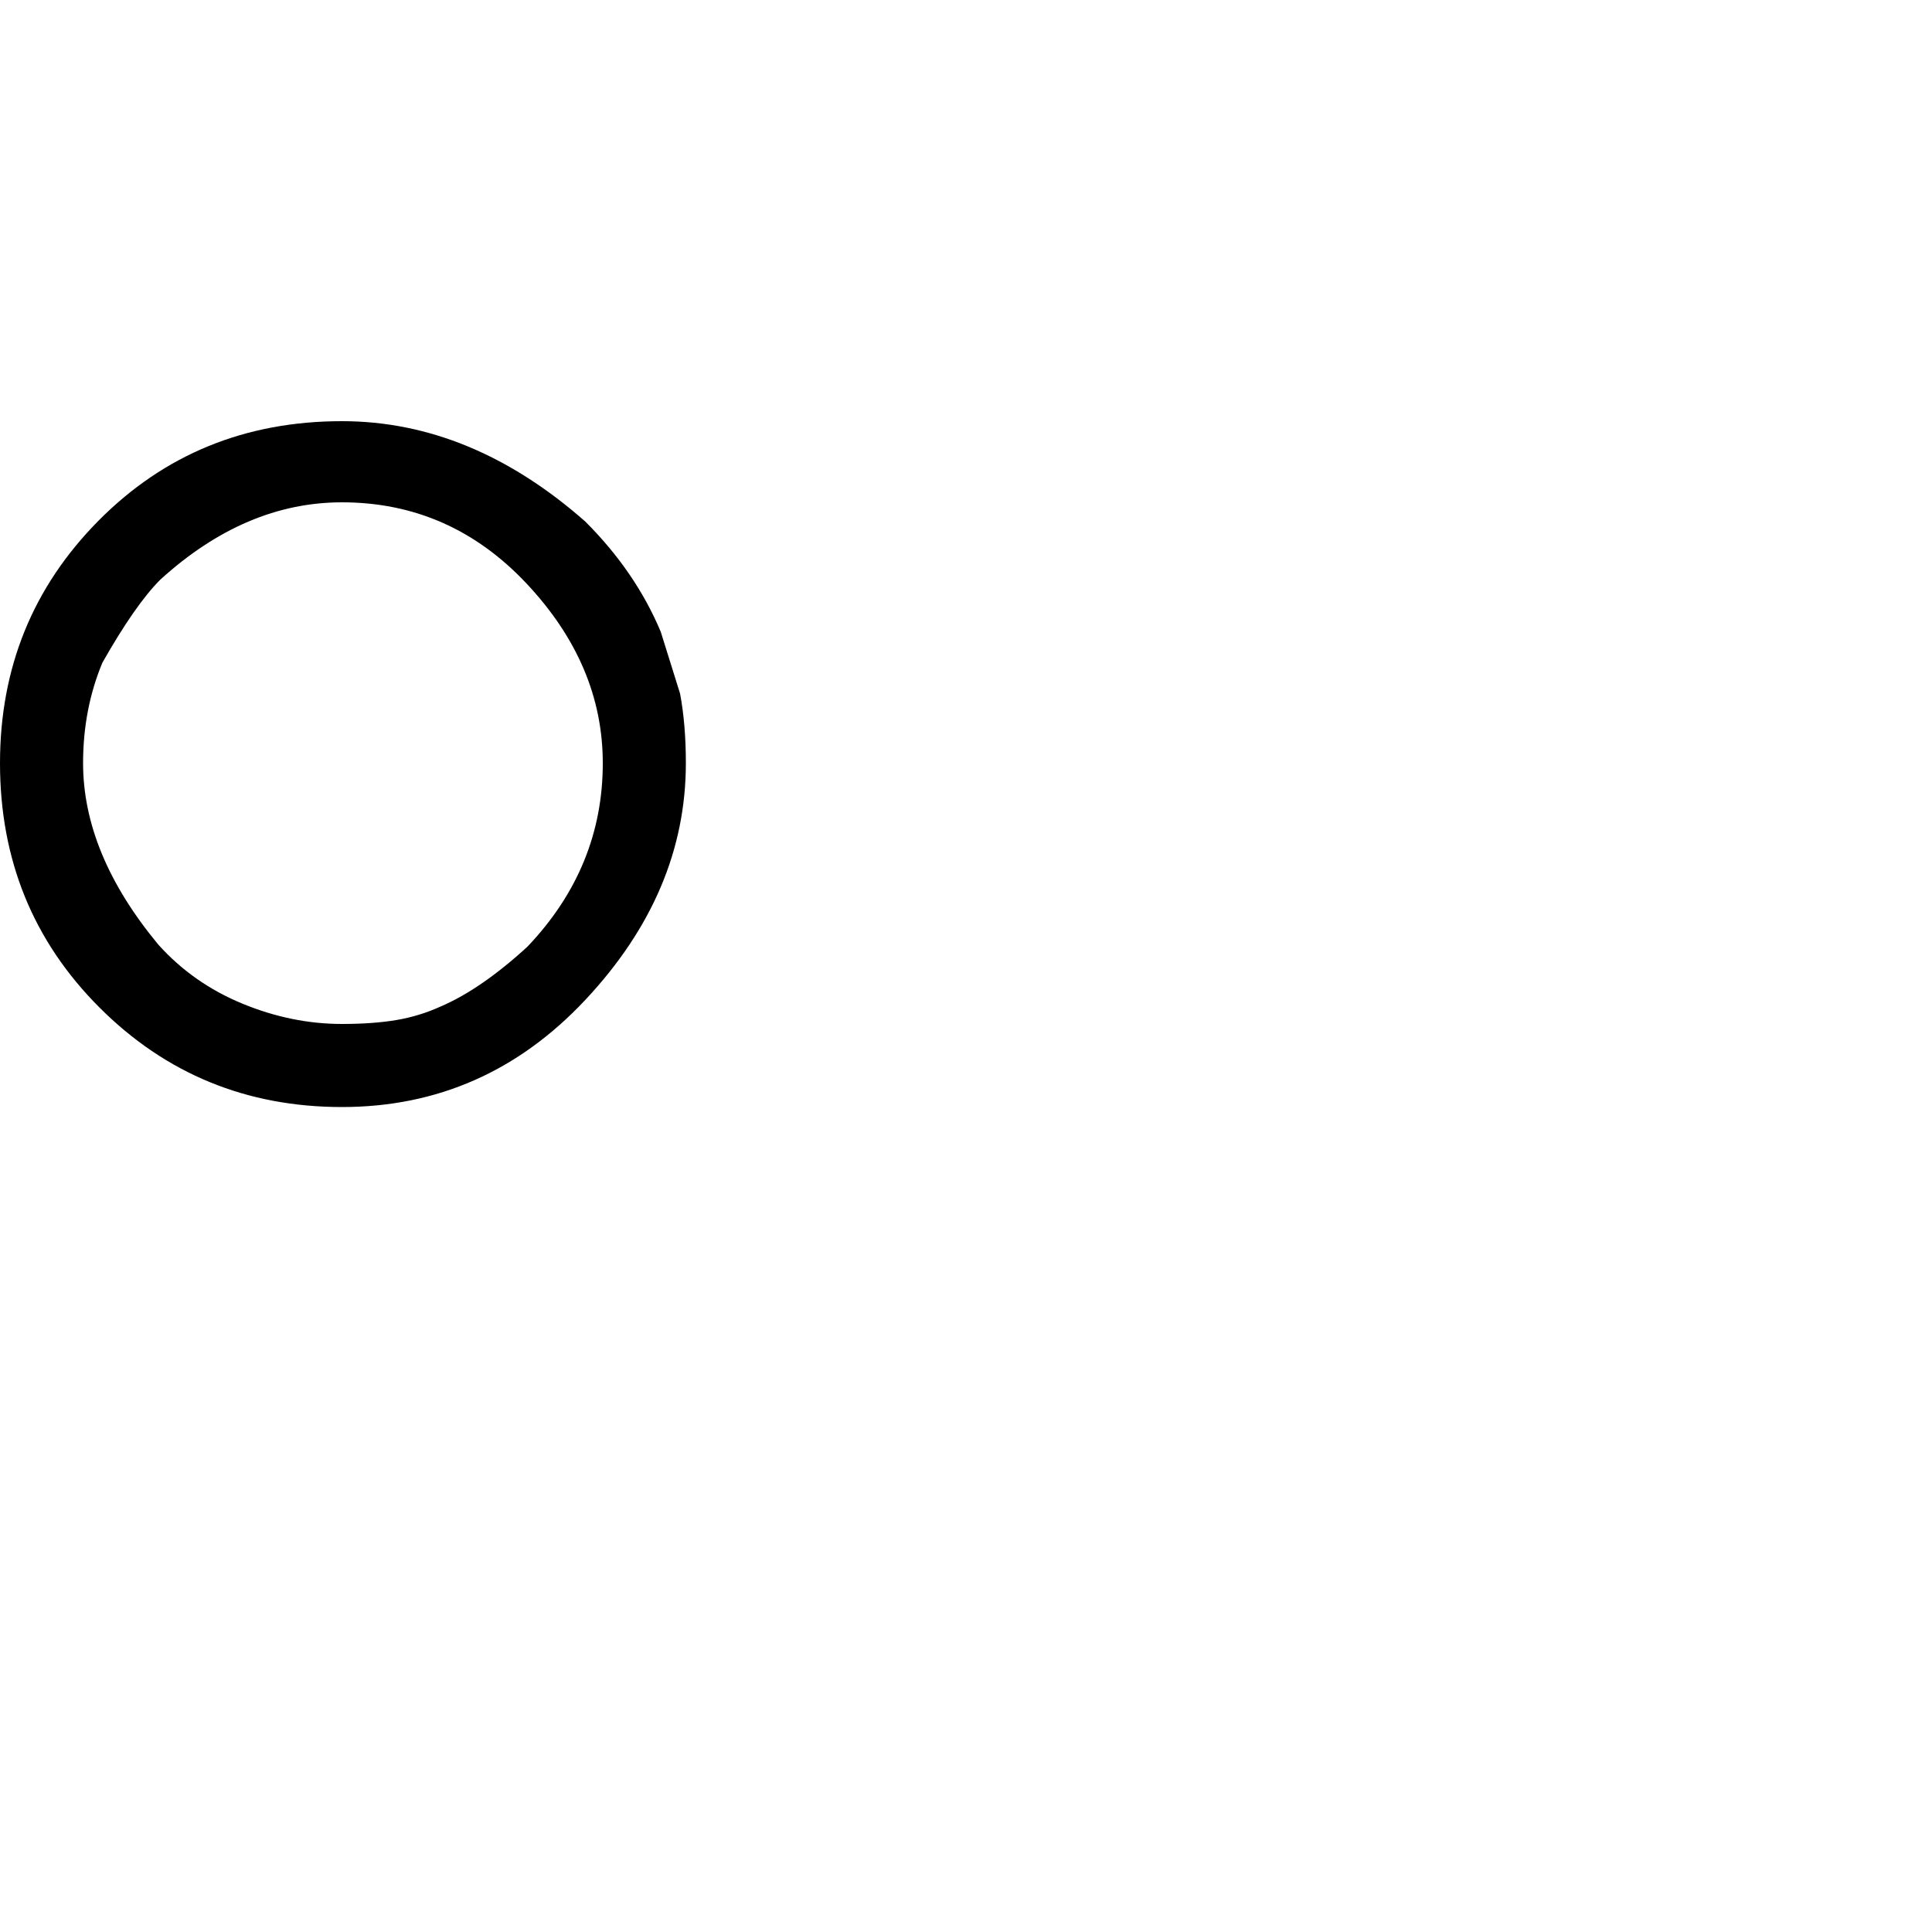 <?xml version="1.0" standalone="no"?>
<!DOCTYPE svg PUBLIC "-//W3C//DTD SVG 1.1//EN" "http://www.w3.org/Graphics/SVG/1.1/DTD/svg11.dtd" >
<svg viewBox="-425 -200 1000 1000">
  <g transform="matrix(1 0 0 -1 0 800)">
   <path fill="currentColor"
d="M-70 605q0 -67 -52 -122.5t-126 -55.5t-125.5 51.5t-51.5 126.5q0 74 51 125.5t126 51.5q67 0 126 -52q26 -26 39 -57l10 -32q3 -16 3 -36zM-113 605q0 51 -39.5 93t-95.5 42q-50 0 -94 -40q-13 -13 -30 -43q-10 -24 -10 -52q0 -47 39 -94q18 -20 43.5 -30.5t51.5 -10.5
q16 0 28 2t23 7q21 9 45 31q39 41 39 95z" />
  </g>

</svg>
